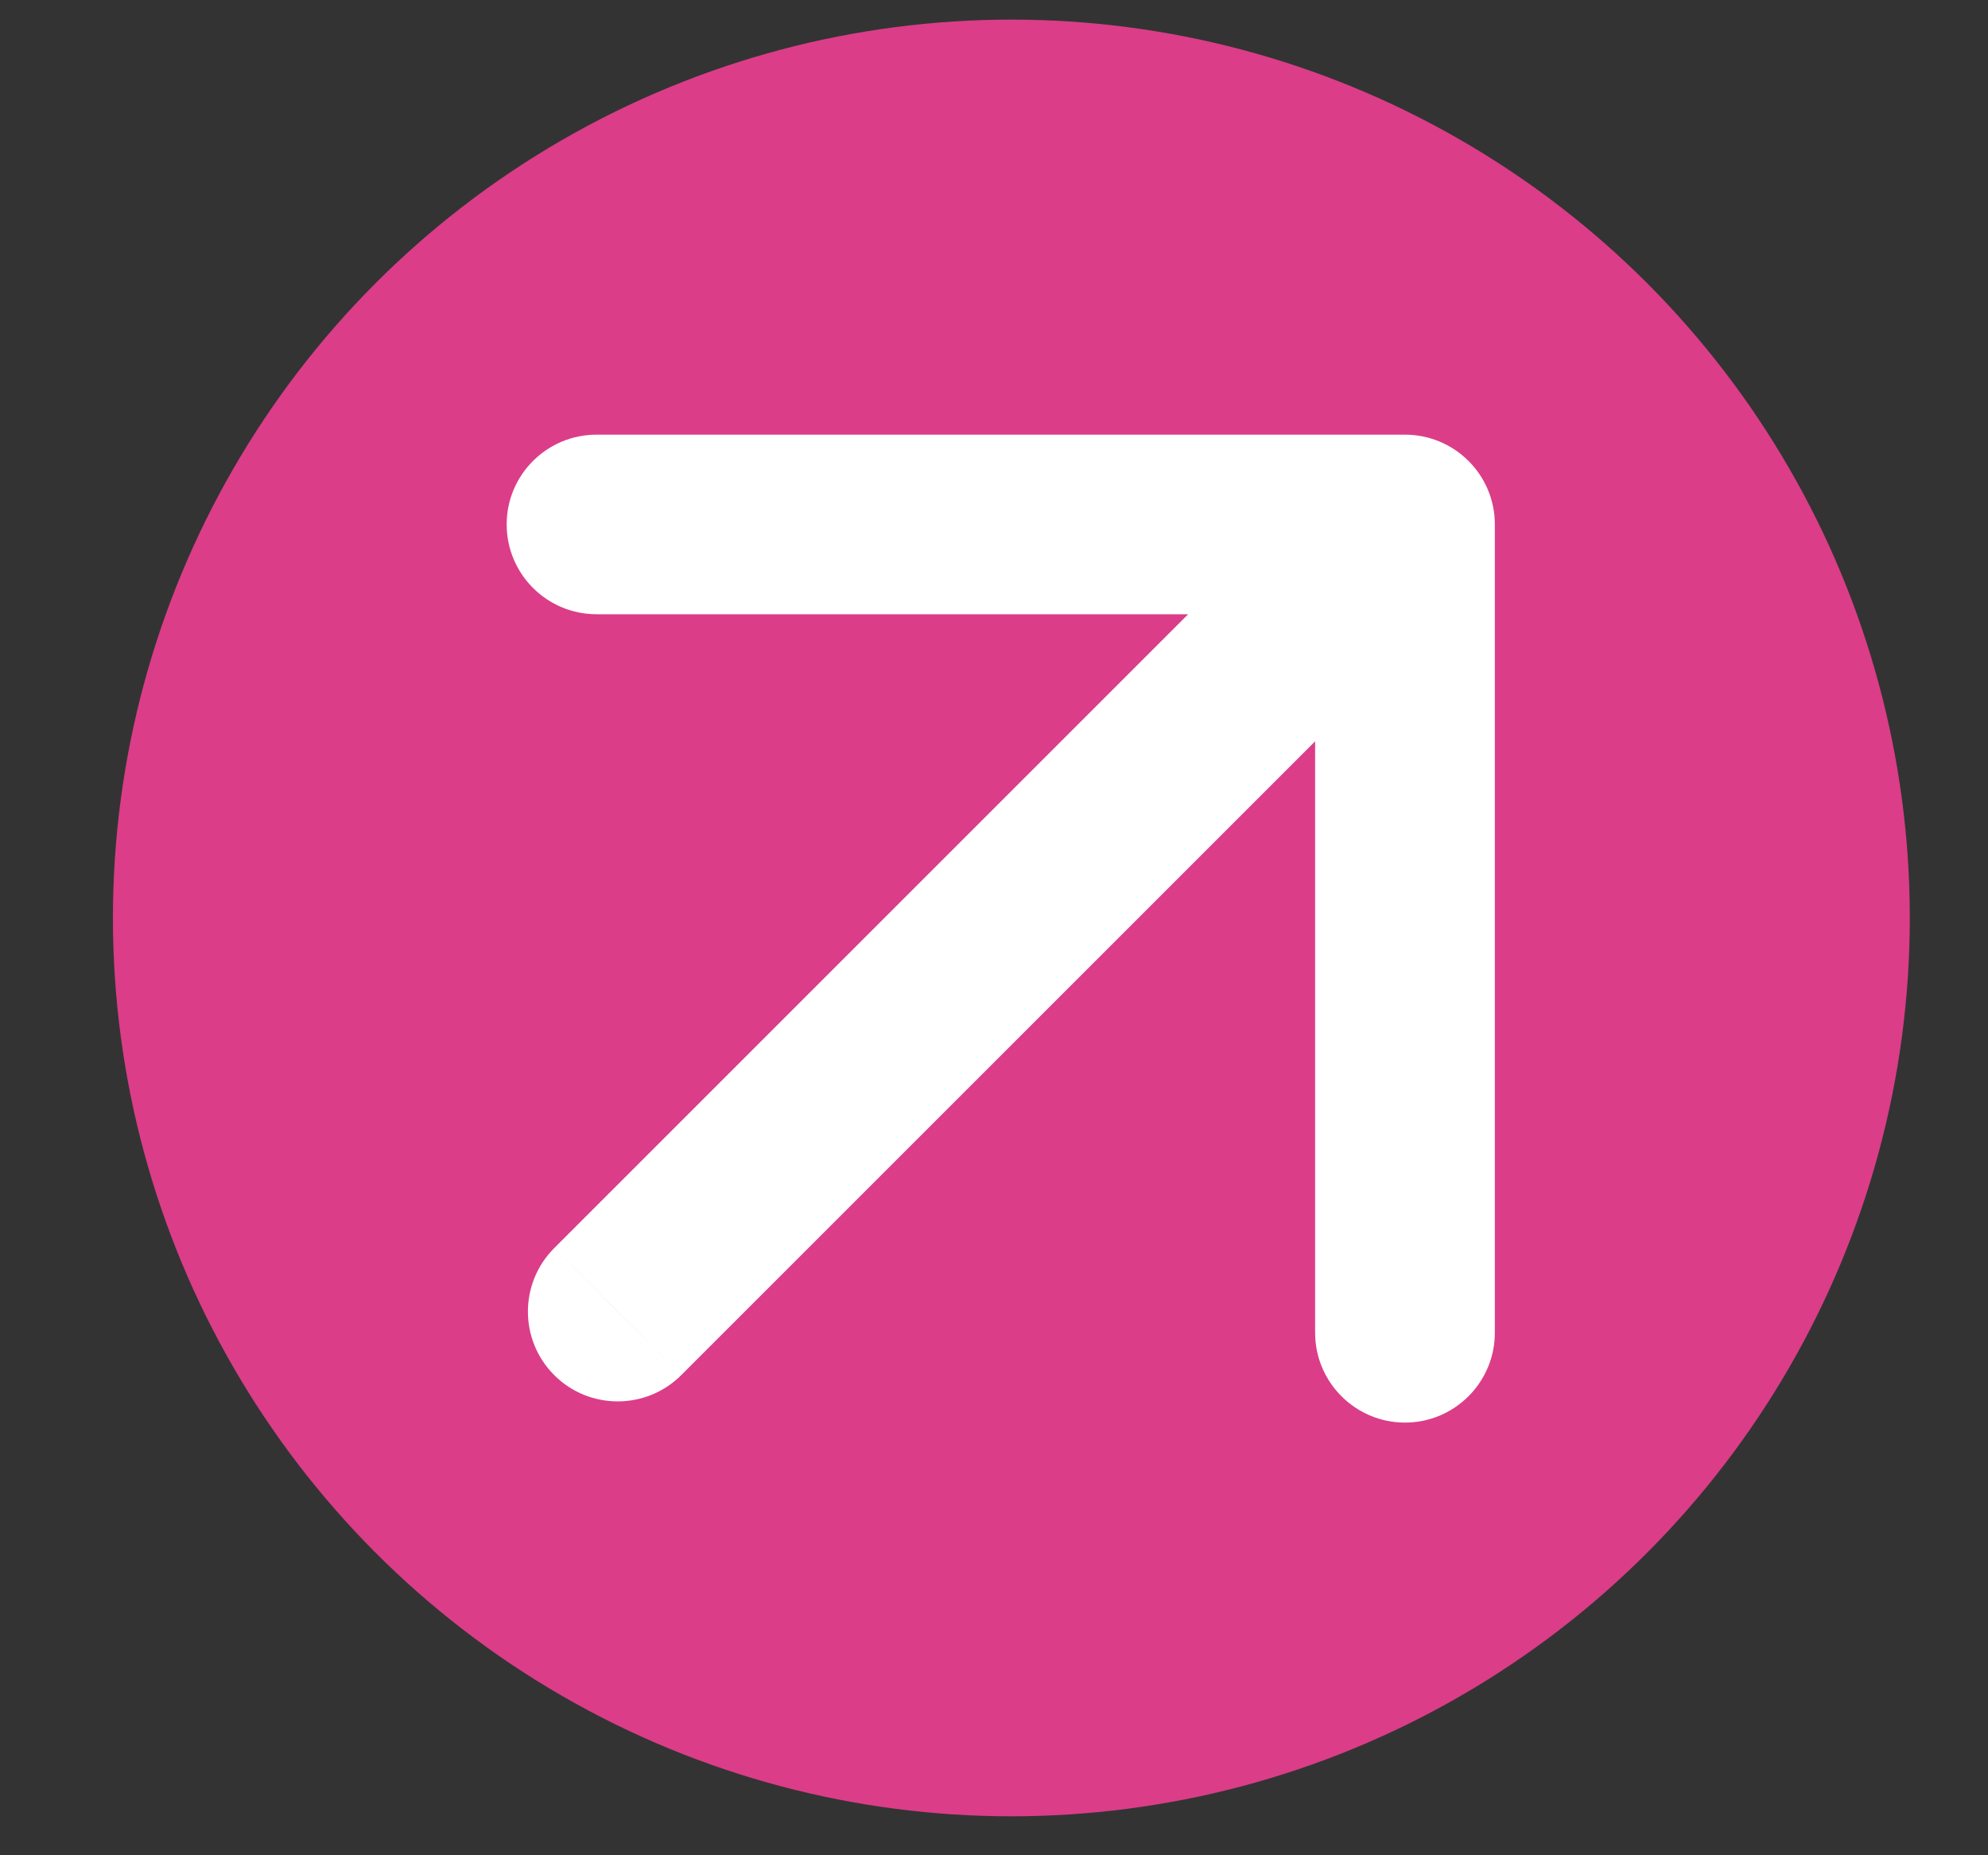 <svg width="15" height="14" viewBox="0 0 15 14" fill="none" xmlns="http://www.w3.org/2000/svg">
<rect x="0" y="0" width="15" height="14" fill="#333333" stroke="none"/>
<circle cx="7.631" cy="6.927" r="6.779" fill="#DB3D88"/>
<path d="M4.182 9.418C3.917 9.683 3.917 10.112 4.182 10.377C4.446 10.641 4.875 10.641 5.14 10.377L4.182 9.418ZM11.279 3.957C11.279 3.583 10.975 3.28 10.601 3.28L4.501 3.28C4.127 3.28 3.823 3.583 3.823 3.957C3.823 4.332 4.127 4.635 4.501 4.635H9.923V10.057C9.923 10.431 10.227 10.735 10.601 10.735C10.975 10.735 11.279 10.431 11.279 10.057L11.279 3.957ZM4.661 9.897L5.14 10.377L11.08 4.437L10.601 3.957L10.122 3.478L4.182 9.418L4.661 9.897Z" fill="white"/>
</svg>
